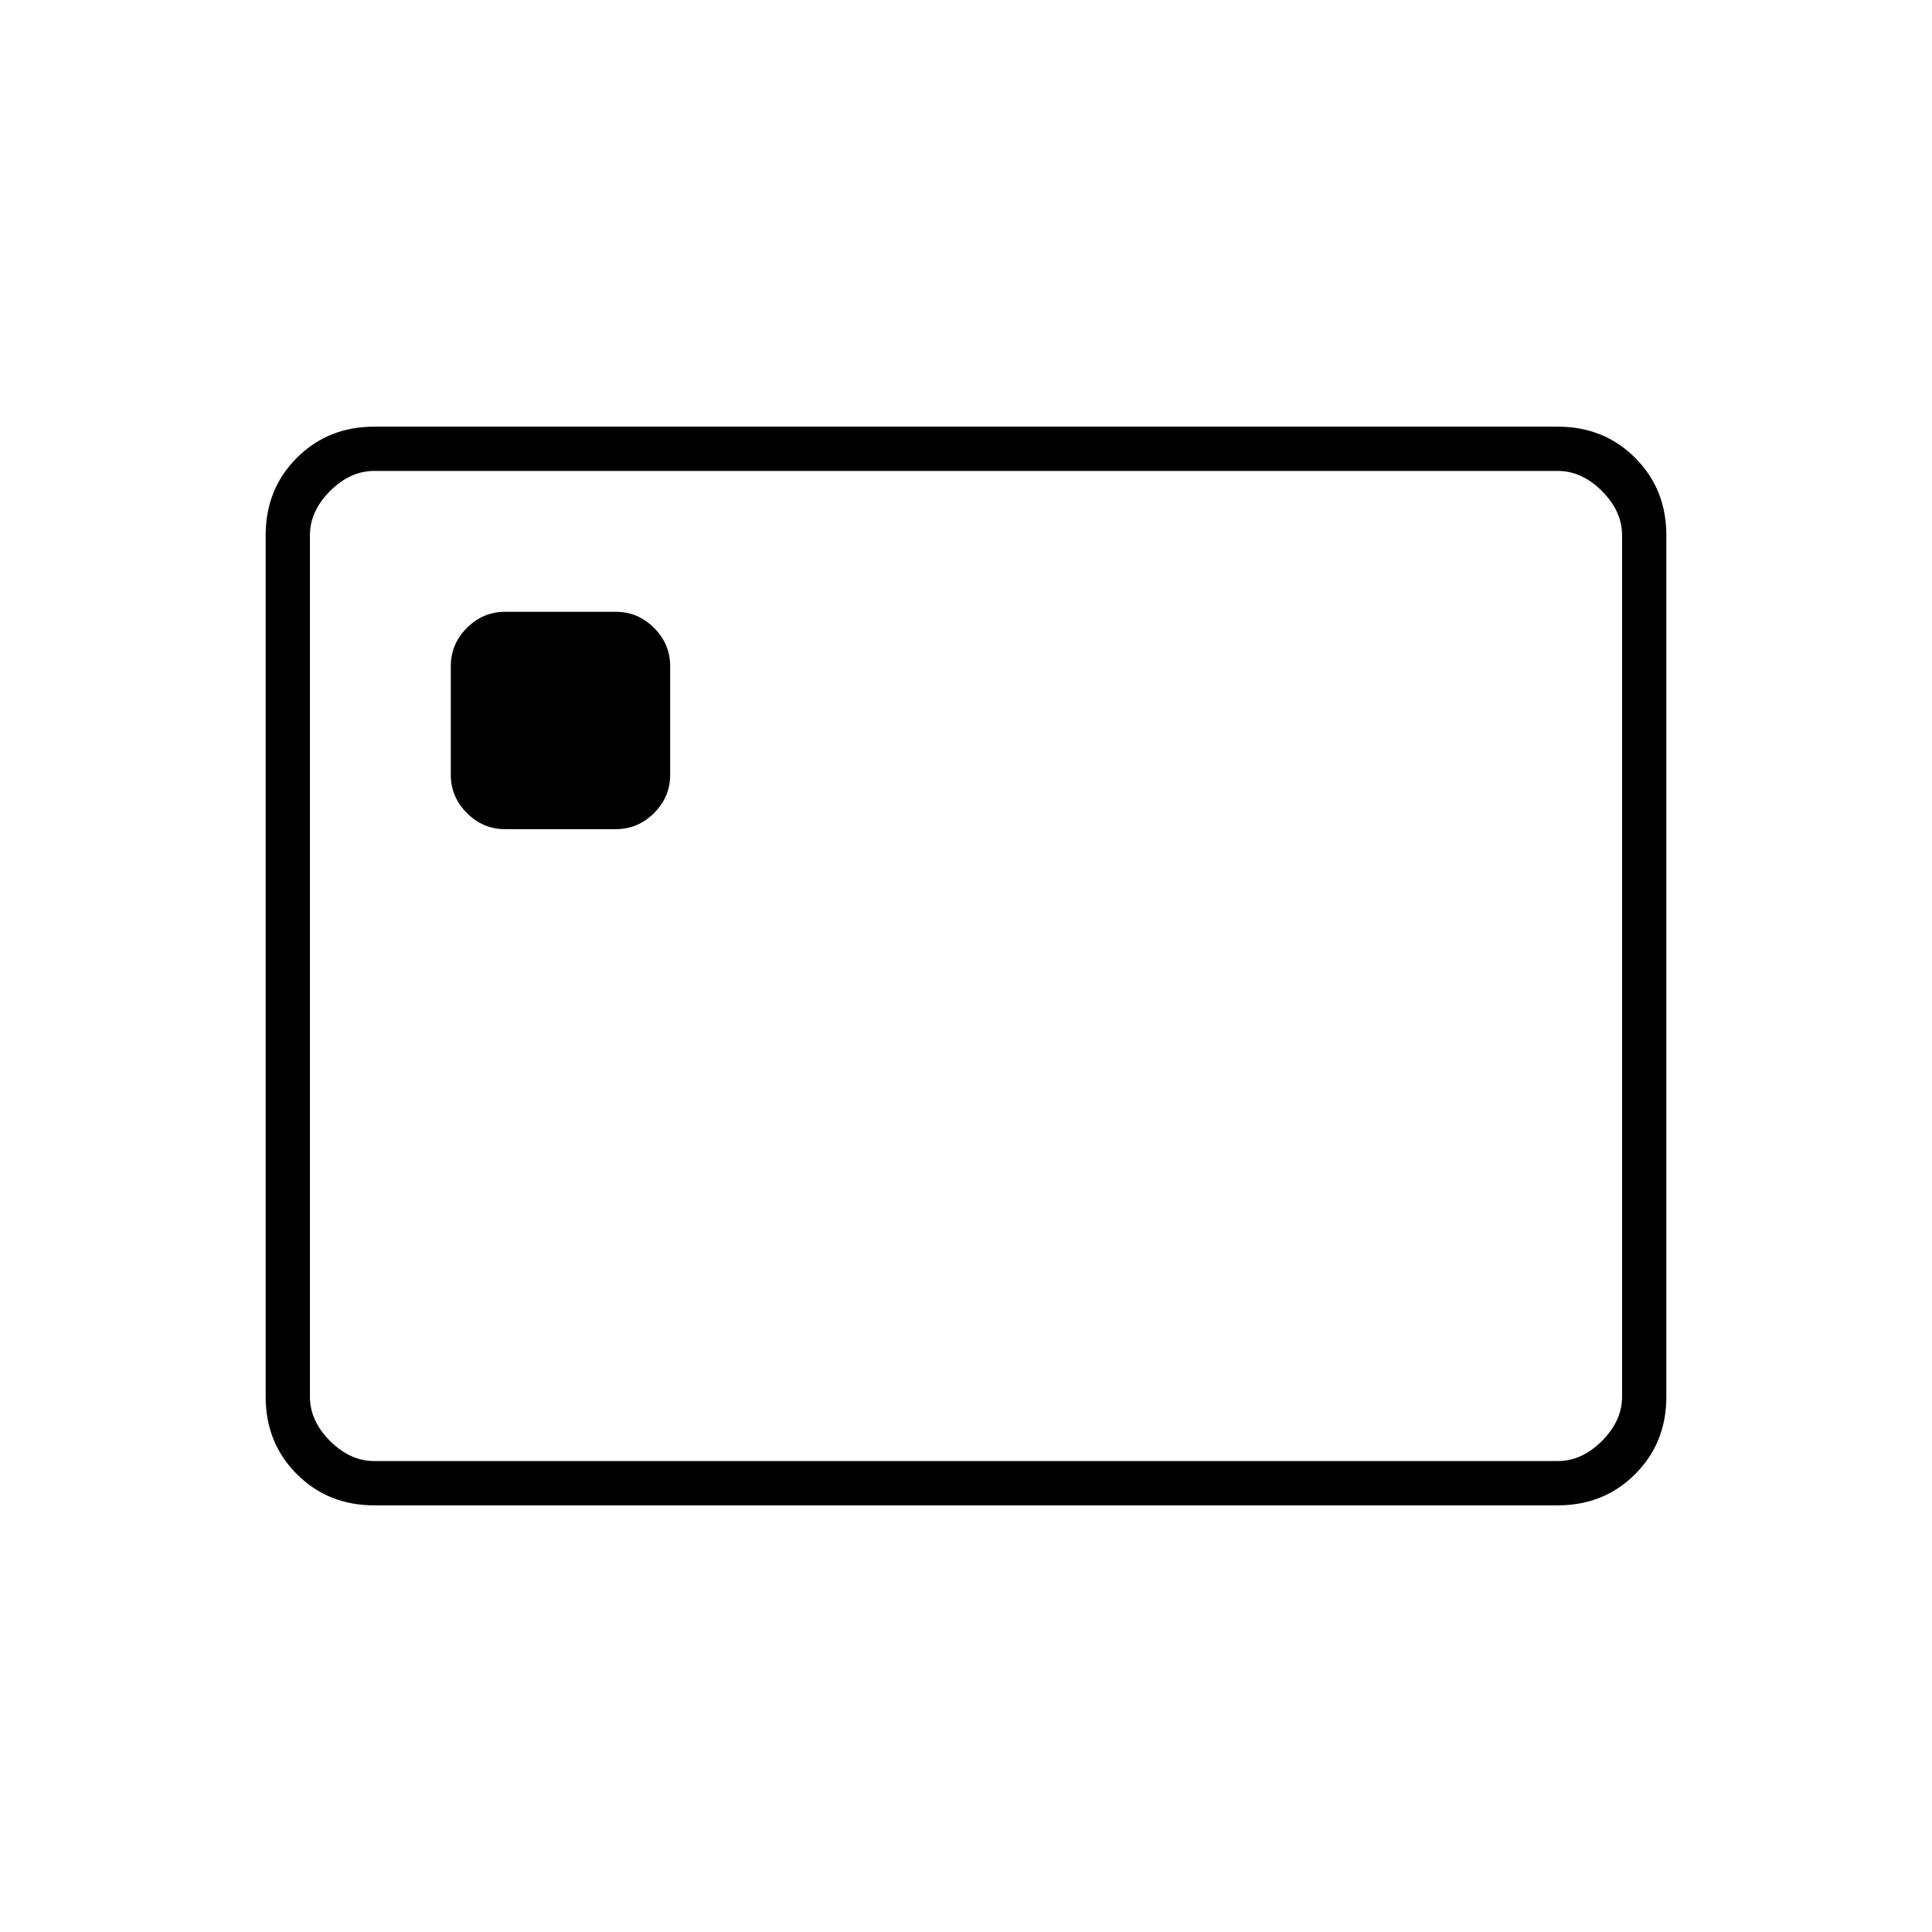 <svg xmlns="http://www.w3.org/2000/svg" width="48" height="48" viewBox="0 0 48 48"><path d="M12.55 20.6h2.75q.55 0 .95-.4.4-.4.4-.95v-2.7q0-.55-.4-.95-.4-.4-.95-.4h-2.75q-.55 0-.95.4-.4.4-.4.95v2.7q0 .55.4.95.4.4.95.4ZM9.3 37.4q-1.15 0-1.925-.775Q6.6 35.85 6.6 34.7V13.3q0-1.15.775-1.925Q8.15 10.6 9.3 10.6h29.4q1.15 0 1.925.775.775.775.775 1.925v21.4q0 1.15-.775 1.925-.775.775-1.925.775Zm0-1.1h29.4q.6 0 1.1-.5.5-.5.5-1.1V13.3q0-.6-.5-1.1-.5-.5-1.1-.5H9.3q-.6 0-1.1.5-.5.5-.5 1.1v21.4q0 .6.5 1.1.5.5 1.1.5Zm-1.6 0V11.7v24.6Z"/></svg>